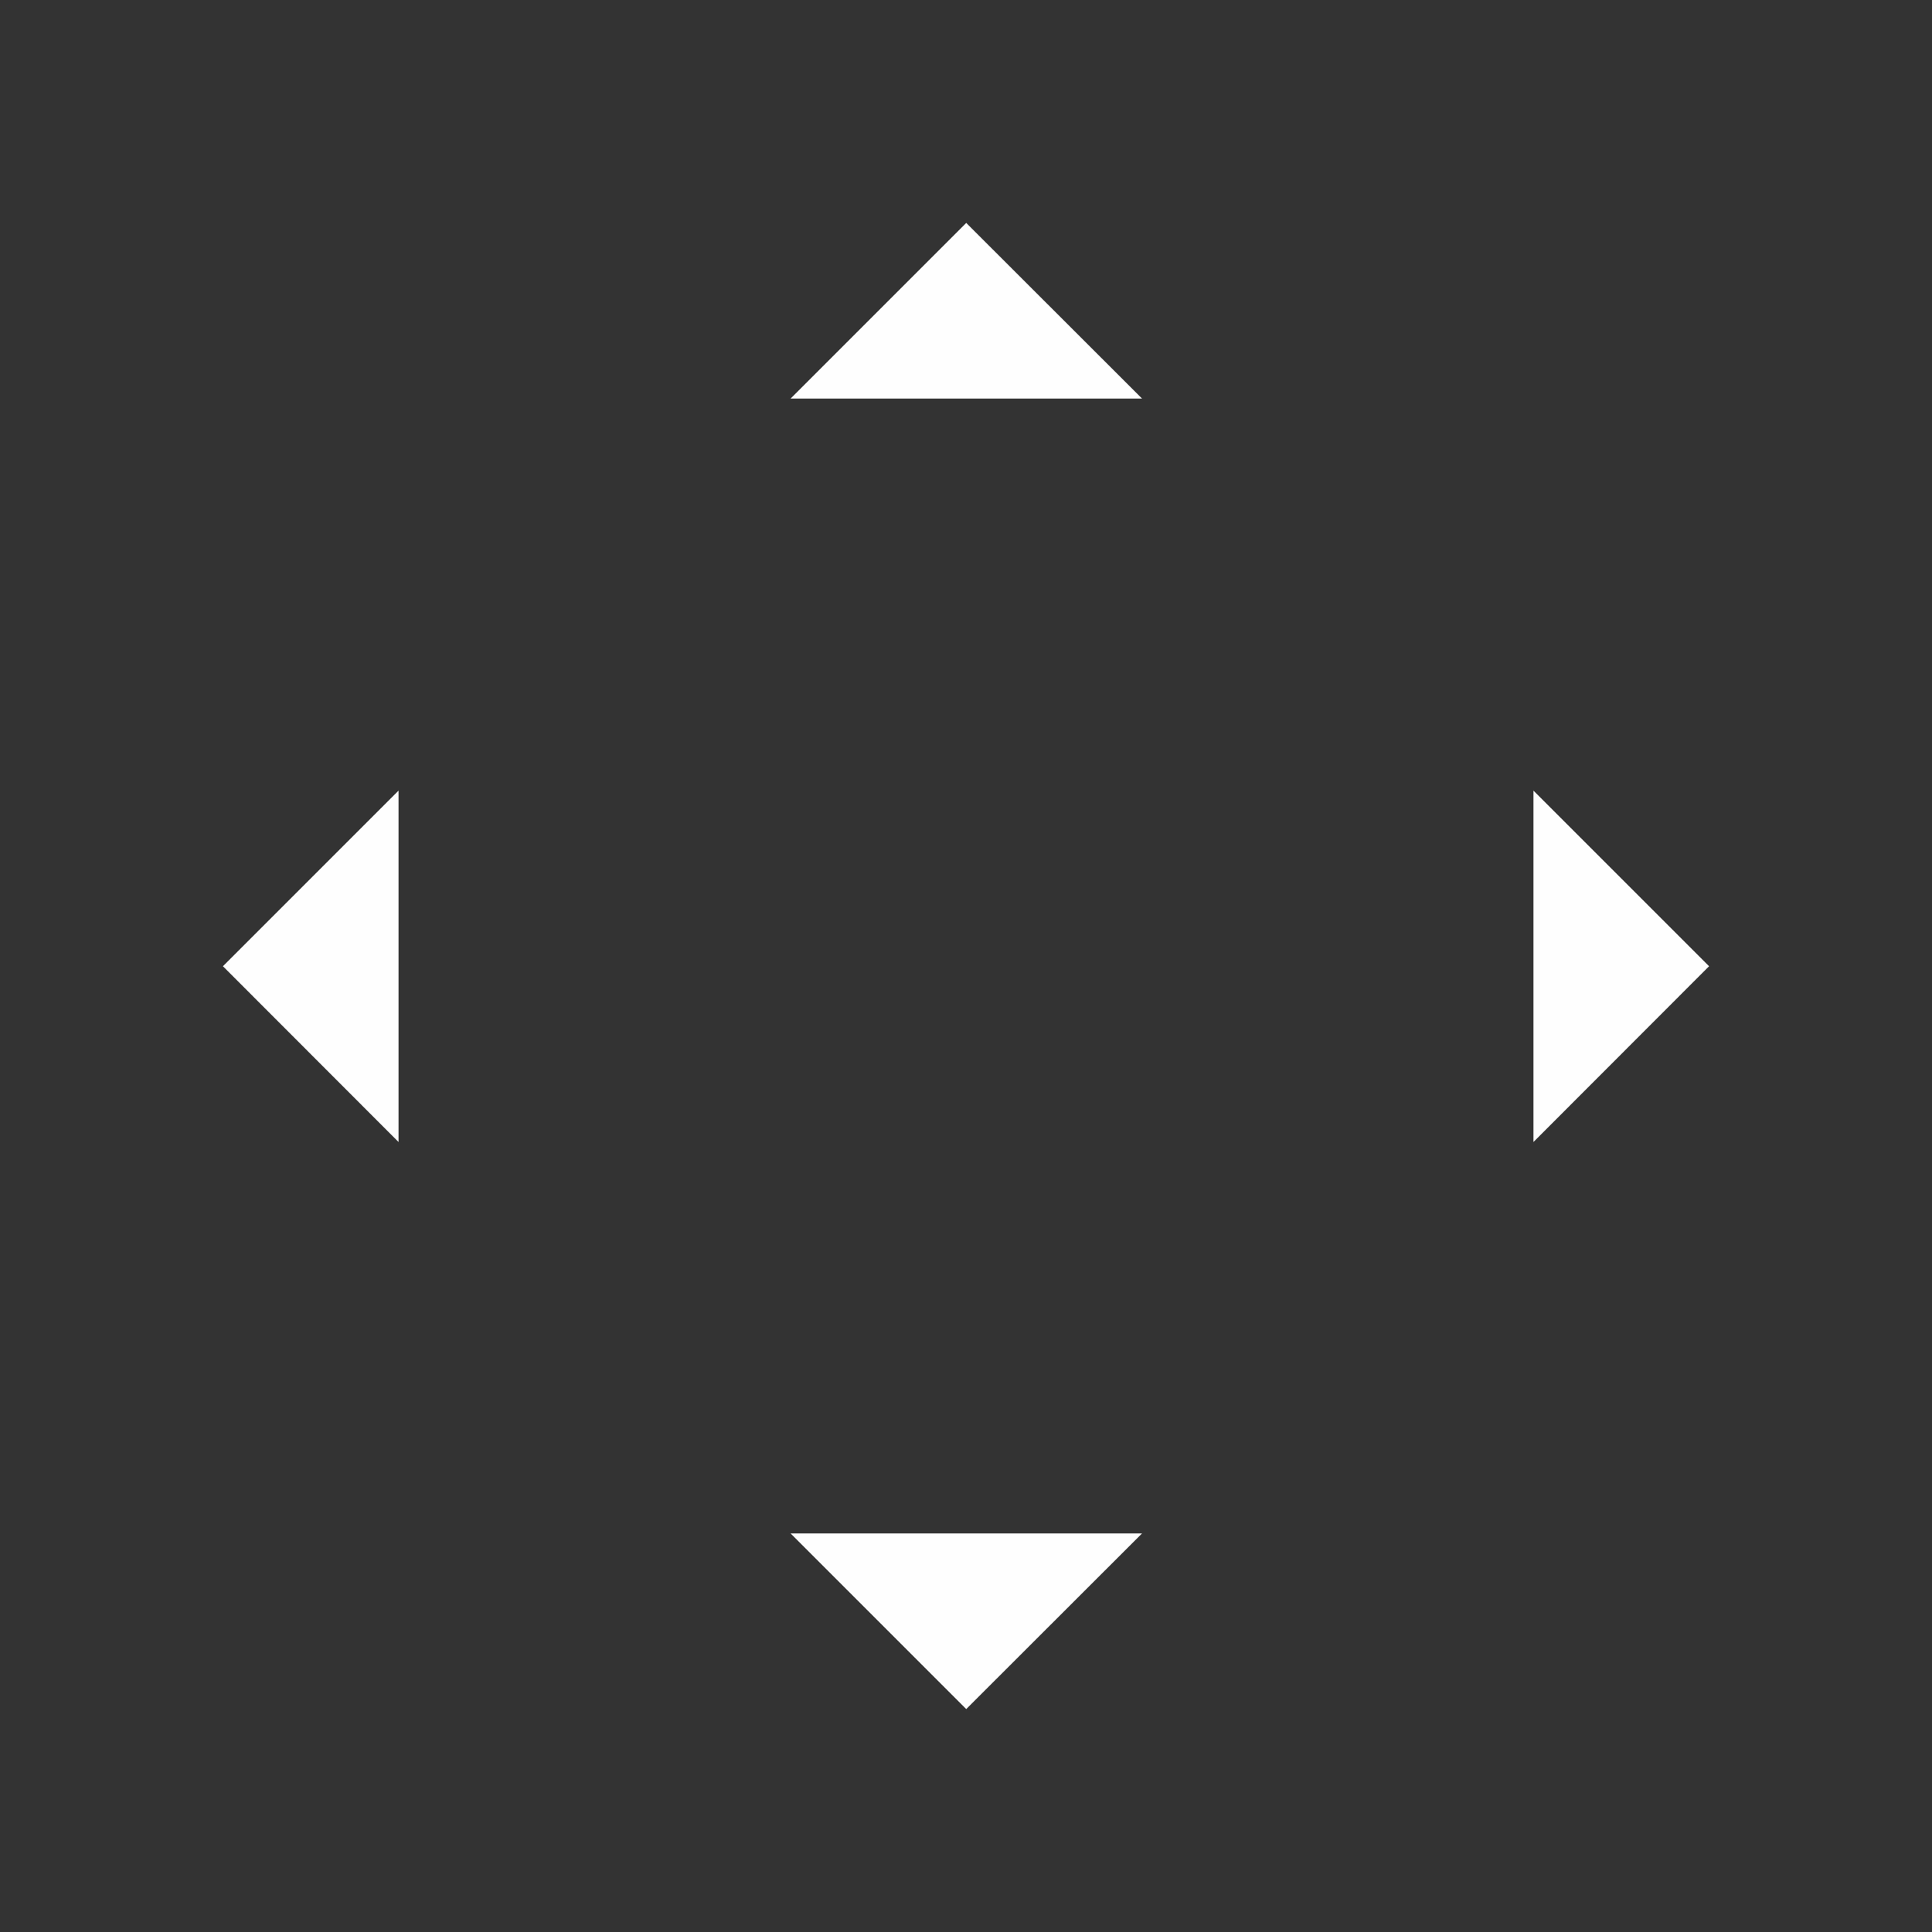 <svg xmlns="http://www.w3.org/2000/svg" width="44" height="44" version="1.1">
 <rect width="100%" height="100%" fill="#333333" stroke="none"/>
 <g id="up-arrow" transform="matrix(3.78,0,0,3.78,-44.001,-963.563)">
  <rect style="fill:none" width="3.704" height="3.704" x="254.93" y="15.61" transform="matrix(0,1,1,0,0,0)"/>
  <path style="fill:#fefefe" d="m 17.462,256.254 -1.058,1.058 h 2.117 z"/>
 </g>
 <g id="down-arrow" transform="matrix(3.78,0,0,-3.78,-44.001,1007.563)">
  <rect style="fill:none" width="3.704" height="3.704" x="254.93" y="15.61" transform="matrix(0,1,1,0,0,0)"/>
  <path style="fill:#fefefe" d="m 17.462,256.254 -1.058,1.058 h 2.117 z"/>
 </g>
 <g id="right-arrow" transform="matrix(0,3.78,-3.78,0,1007.563,-44.001)">
  <rect style="fill:none" width="3.704" height="3.704" x="254.93" y="15.61" transform="matrix(0,1,1,0,0,0)"/>
  <path style="fill:#fefefe" d="m 17.462,256.254 -1.058,1.058 h 2.117 z"/>
 </g>
 <g id="left-arrow" transform="matrix(0,3.78,3.78,0,-963.563,-44.001)">
  <rect style="fill:none" width="3.704" height="3.704" x="254.93" y="15.61" transform="matrix(0,1,1,0,0,0)"/>
  <path style="fill:#fefefe" d="m 17.462,256.254 -1.058,1.058 h 2.117 z"/>
 </g>
</svg>
